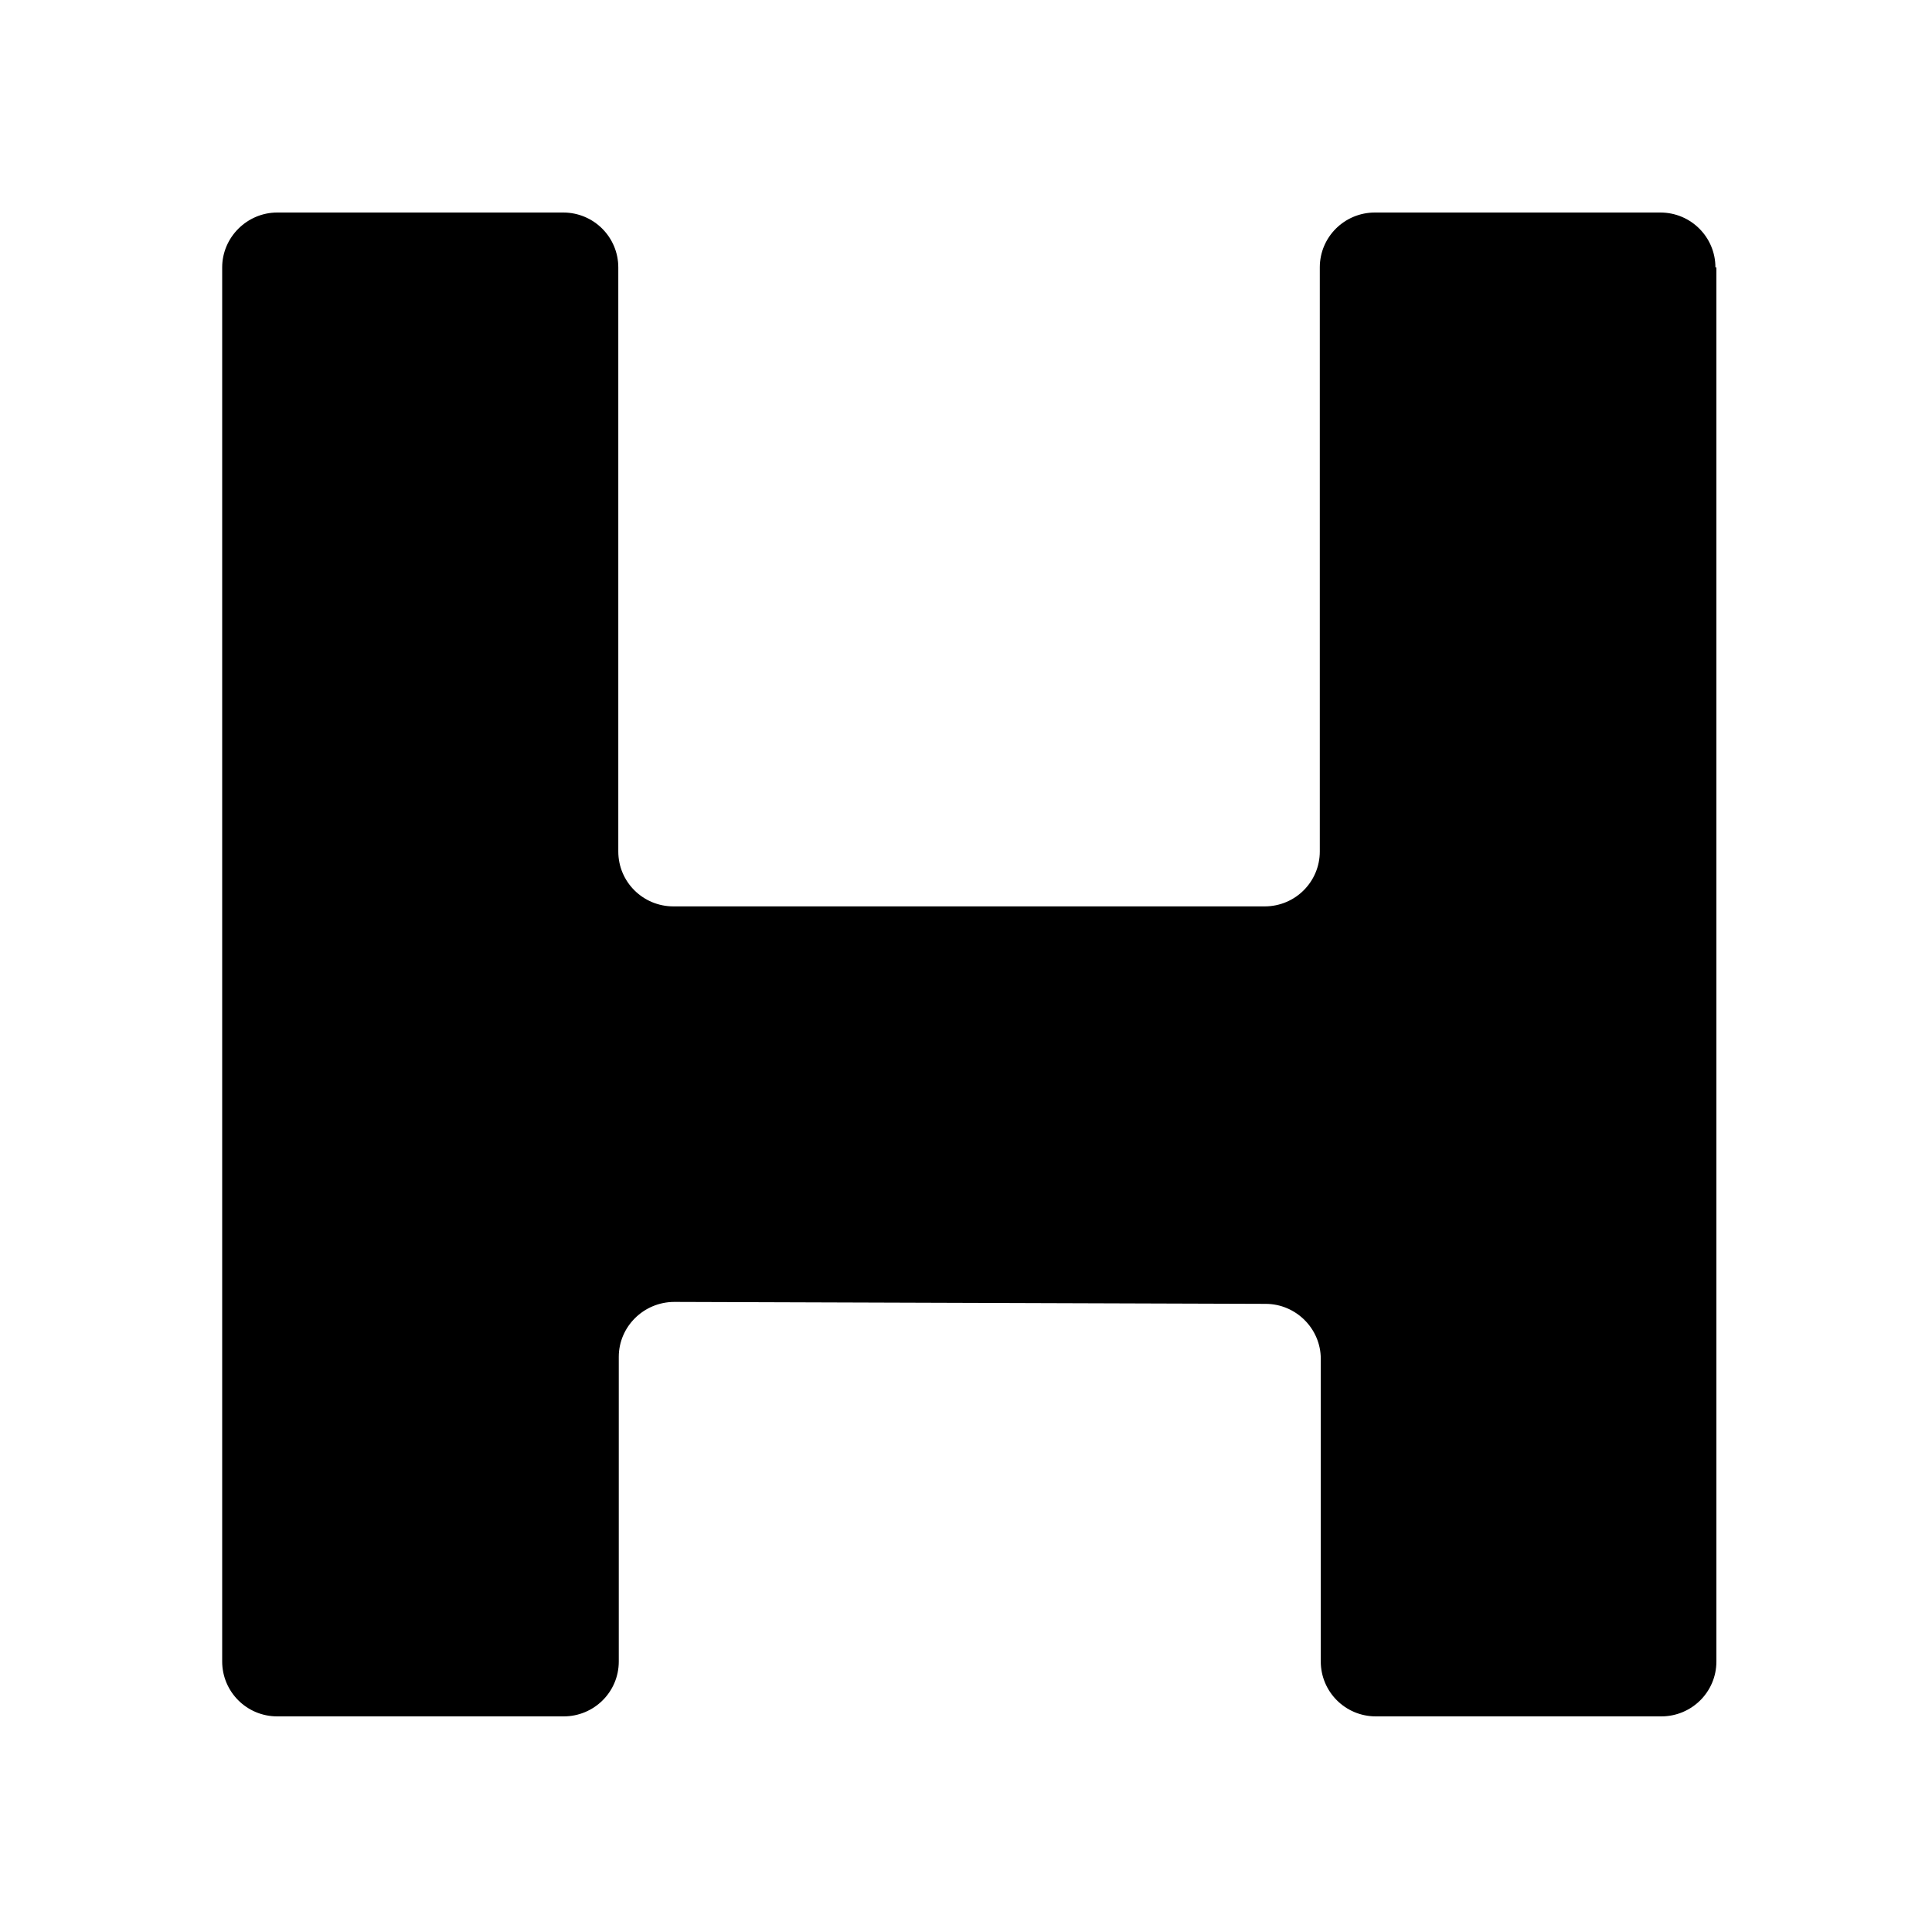 <svg width="200" height="200" viewBox="0 0 200 200" fill="none" xmlns="http://www.w3.org/2000/svg">
<path d="M177.681 27.684V171.996C177.681 175.165 175.106 177.68 171.975 177.68H142.432C139.251 177.68 136.726 175.115 136.726 171.996V140.659C136.726 137.54 134.15 134.975 131.019 134.975L69.813 134.774C66.632 134.774 64.056 137.339 64.056 140.458V171.996C64.056 175.165 61.481 177.68 58.35 177.68H28.706C25.525 177.68 23 175.115 23 171.996V27.684C23 24.565 25.576 22 28.706 22H58.299C61.481 22 64.006 24.565 64.006 27.684V88.145C64.006 91.314 66.581 93.829 69.712 93.829H130.918C134.1 93.829 136.625 91.264 136.625 88.145V27.684C136.625 24.515 139.2 22 142.331 22H171.874C175.055 22 177.58 24.565 177.58 27.684H177.681Z" fill="black"/>
</svg>
